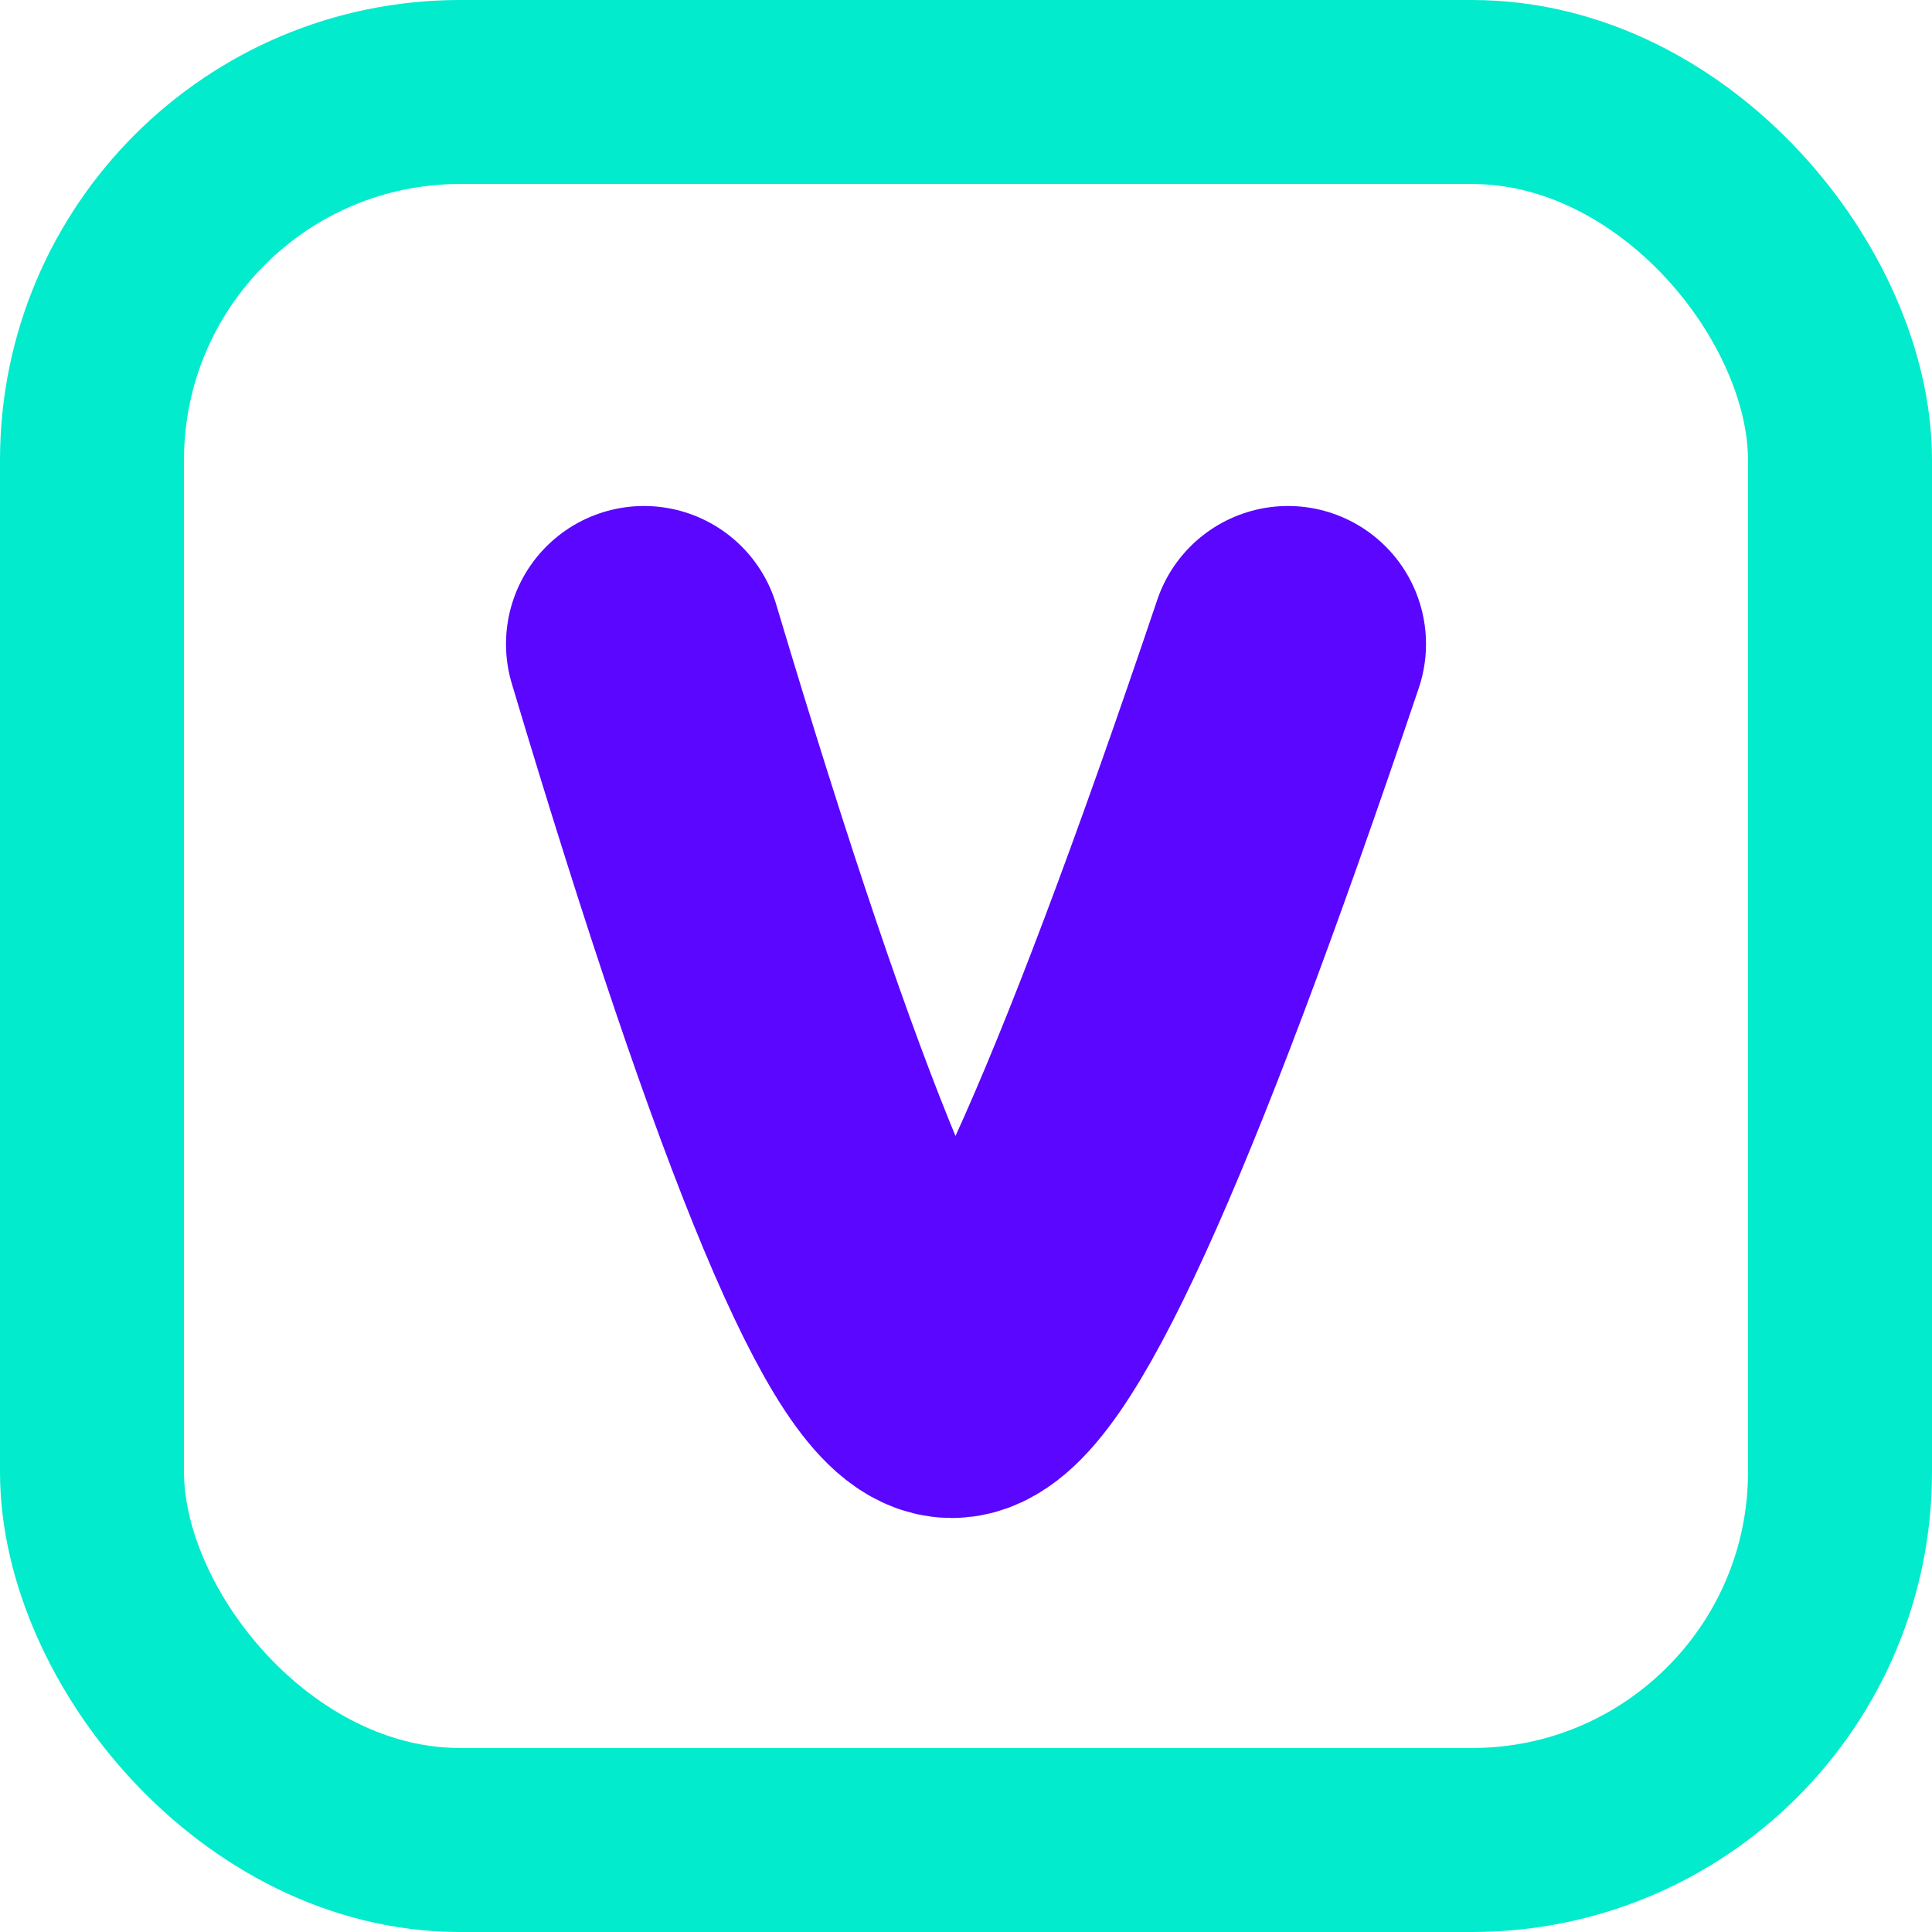 <svg xmlns="http://www.w3.org/2000/svg" viewBox="0 0 21 21">
  <g fill="none" stroke-linecap="round" transform="translate(1 1)">
    <rect width="19" height="19" stroke="#02EBCD" stroke-width="2" rx="4"/>
    <path stroke="#5A06FF" stroke-width="3" d="M6 6c1.594 5.333 2.71 8 3.346 8 .637 0 1.855-2.667 3.654-8"/>
  </g>
</svg>